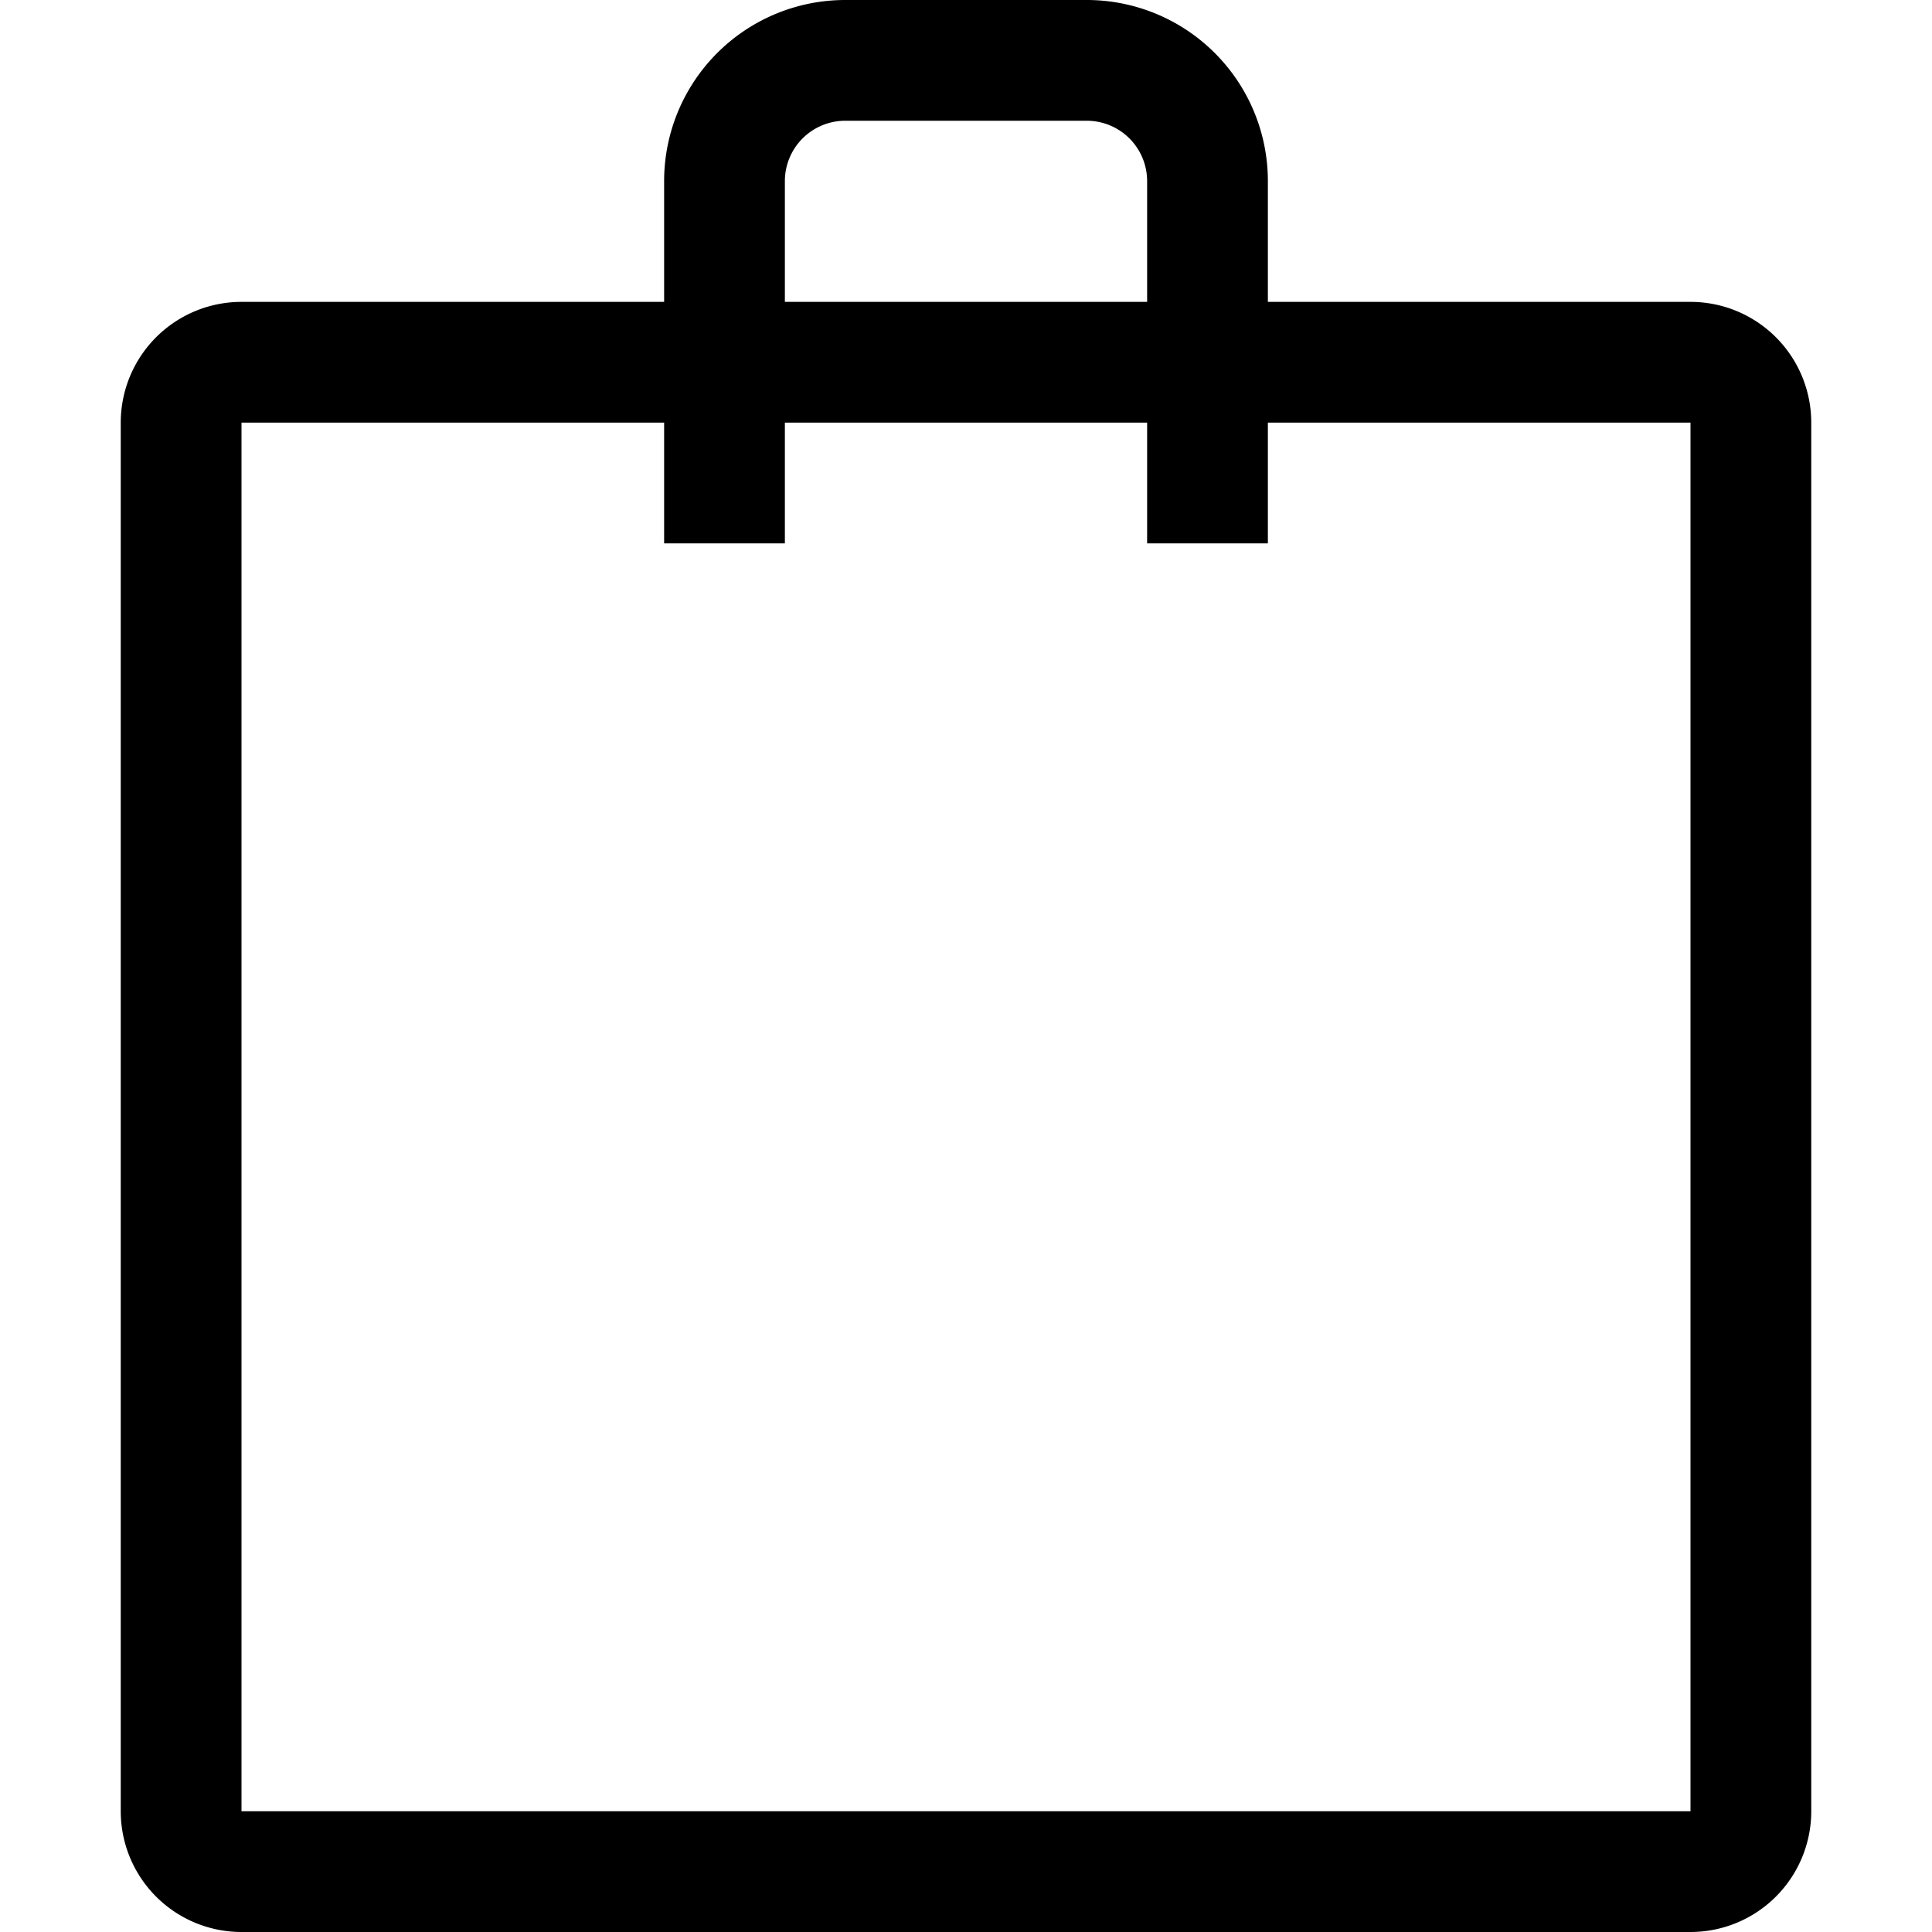<svg xmlns="http://www.w3.org/2000/svg" viewBox="0 0 16 16"><title>instock-retailer</title><path d="M14,2.5H10.5v-1A1.5,1.5,0,0,0,9,0H7A1.5,1.5,0,0,0,5.5,1.5v1H2a1,1,0,0,0-1,1V15a1,1,0,0,0,1,1H14a1,1,0,0,0,1-1V3.5A1,1,0,0,0,14,2.5Zm-7.5-1A.5.5,0,0,1,7,1H9a.5.5,0,0,1,.5.5v1h-3ZM14,15H2V3.5H5.5v1h1v-1h3v1h1v-1H14Z"/></svg>